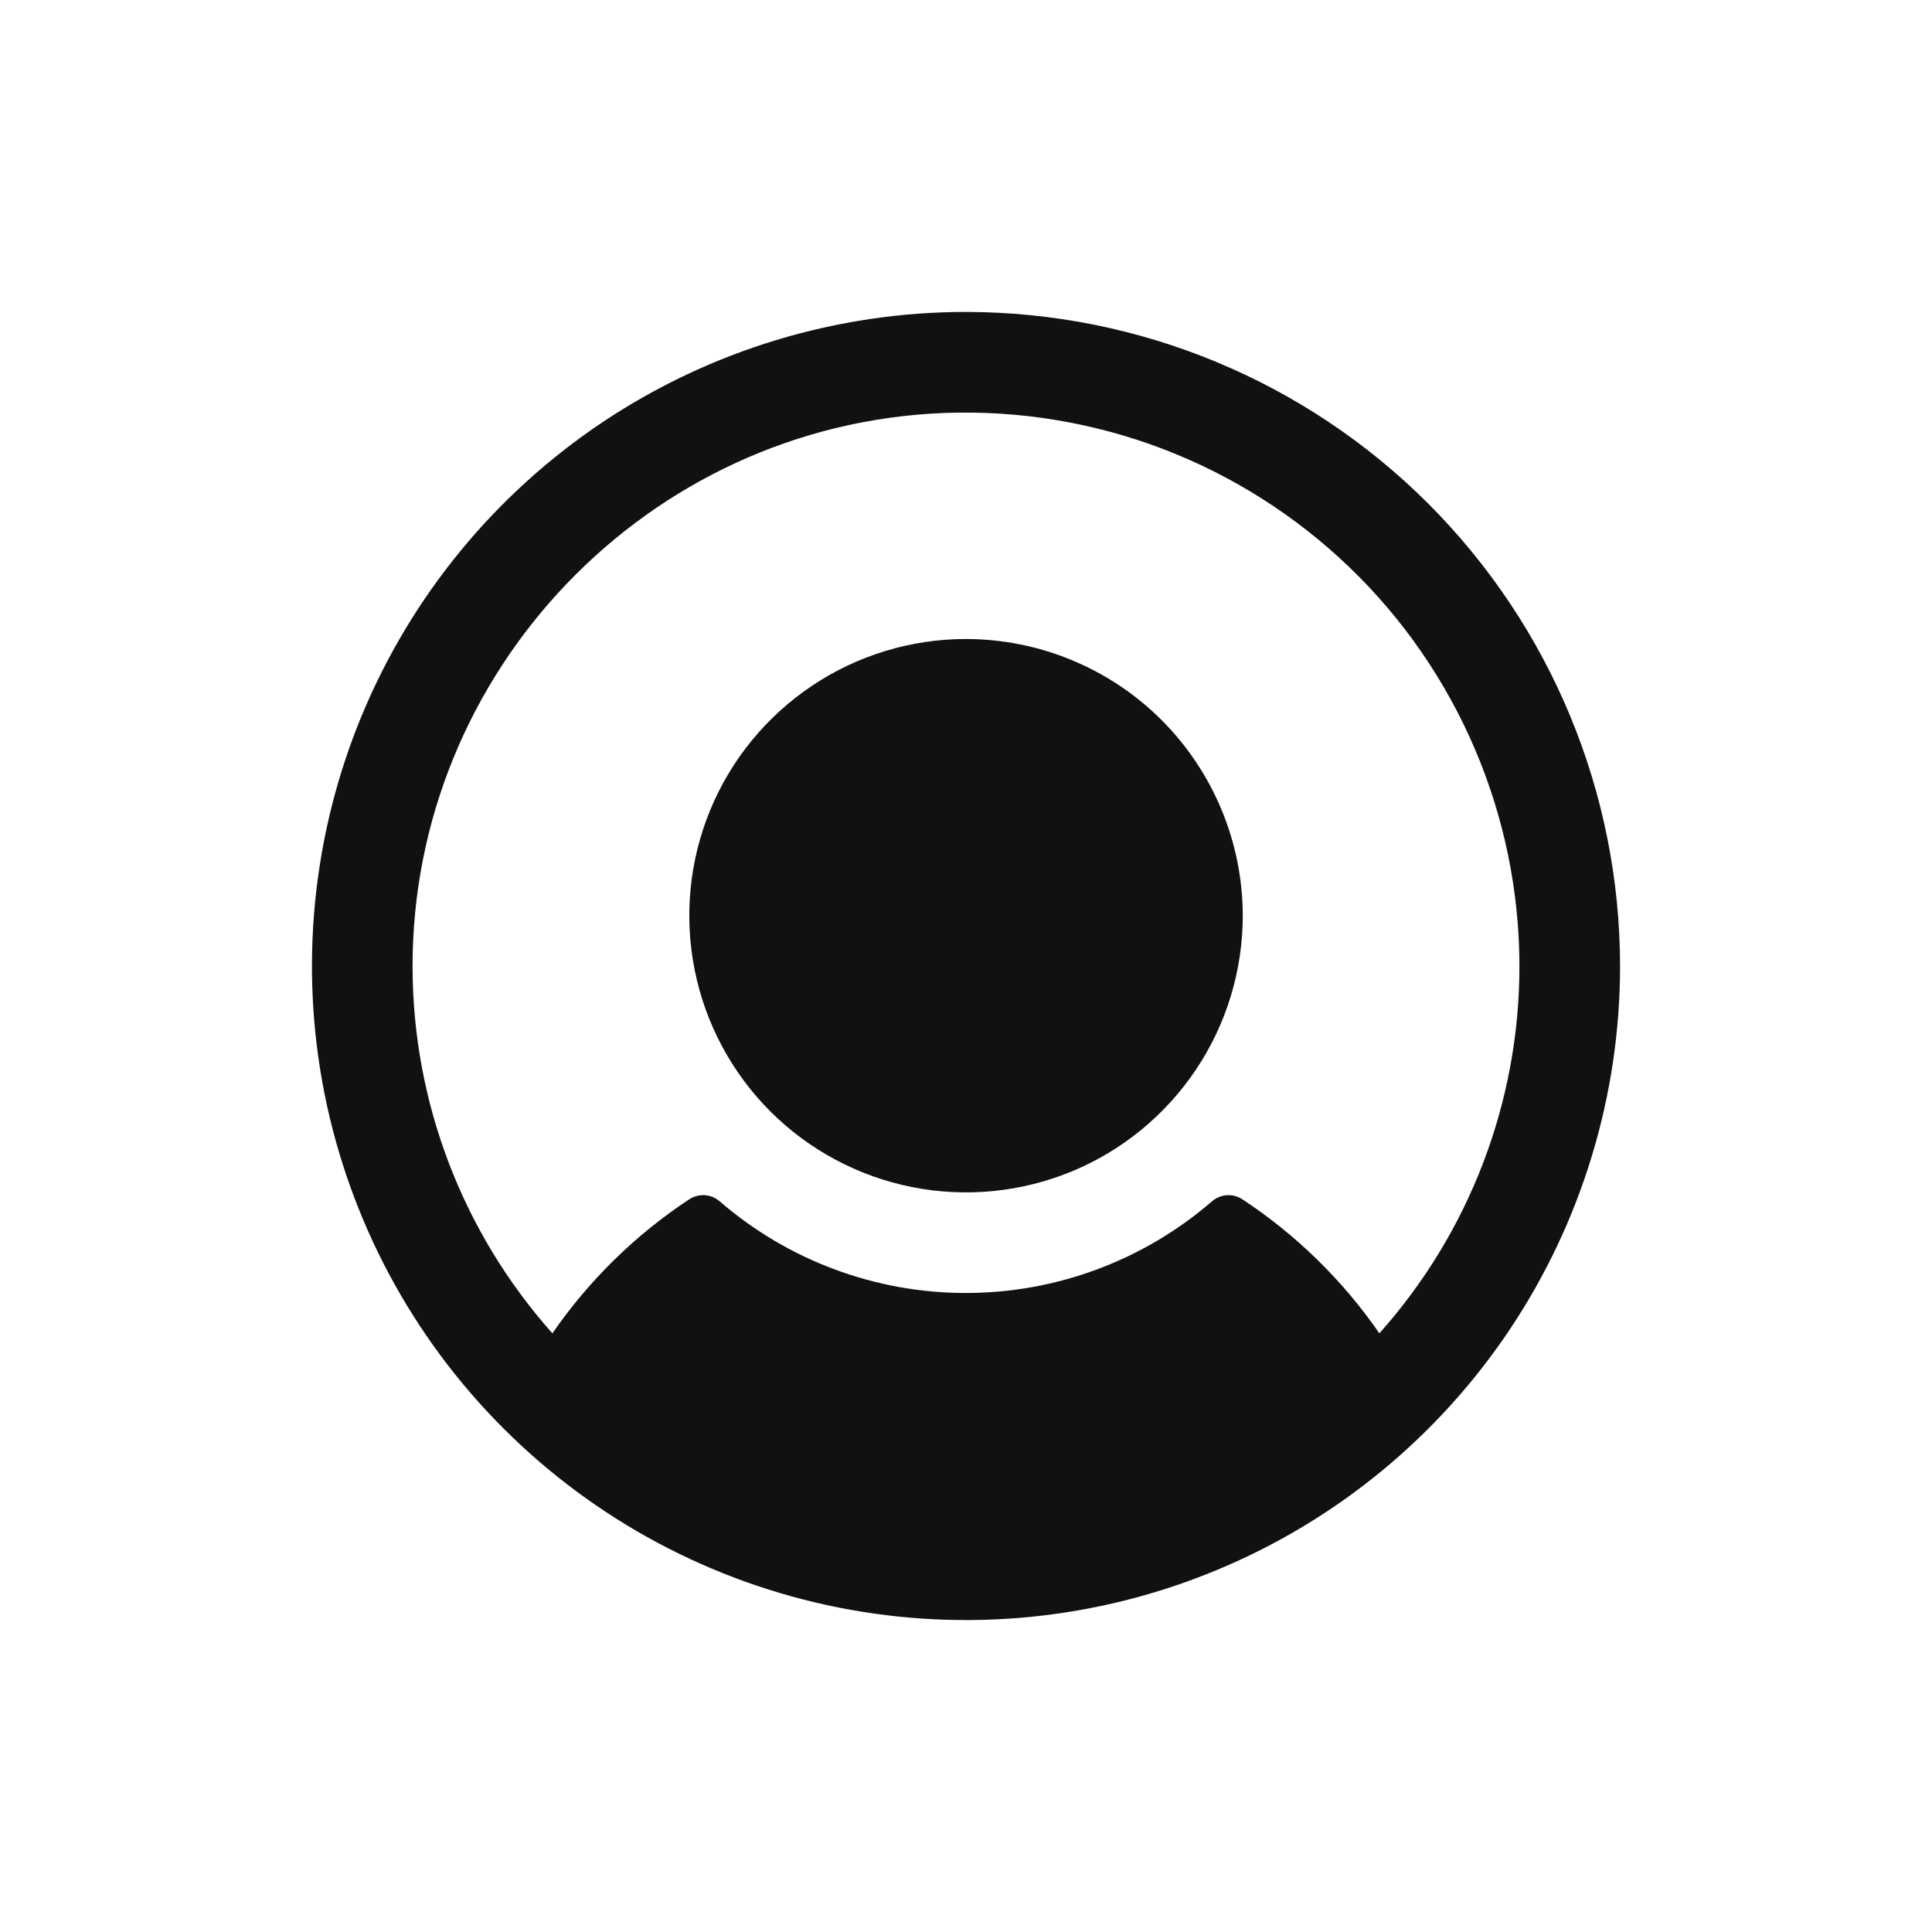 <svg width="24" height="24" viewBox="0 0 24 24" fill="none" xmlns="http://www.w3.org/2000/svg">
<path d="M15.438 11.375C15.438 12.055 15.236 12.72 14.858 13.285C14.48 13.85 13.944 14.291 13.316 14.551C12.687 14.811 11.996 14.879 11.329 14.746C10.663 14.614 10.05 14.286 9.569 13.806C9.089 13.325 8.761 12.712 8.629 12.046C8.496 11.379 8.564 10.688 8.824 10.059C9.084 9.431 9.525 8.895 10.09 8.517C10.655 8.139 11.32 7.938 12 7.938C12.911 7.939 13.785 8.301 14.43 8.945C15.074 9.59 15.437 10.464 15.438 11.375ZM20.125 12C20.125 13.607 19.648 15.178 18.756 16.514C17.863 17.85 16.594 18.892 15.109 19.506C13.625 20.122 11.991 20.282 10.415 19.969C8.839 19.655 7.391 18.881 6.255 17.745C5.118 16.609 4.345 15.161 4.031 13.585C3.718 12.009 3.879 10.375 4.493 8.891C5.108 7.406 6.15 6.137 7.486 5.244C8.822 4.352 10.393 3.875 12 3.875C14.154 3.877 16.22 4.734 17.743 6.257C19.266 7.781 20.123 9.846 20.125 12ZM18.875 12C18.874 11.075 18.686 10.159 18.323 9.308C17.96 8.457 17.43 7.687 16.762 7.046C16.095 6.405 15.306 5.905 14.441 5.575C13.576 5.246 12.654 5.095 11.729 5.13C8.049 5.273 5.115 8.338 5.125 12.02C5.129 13.696 5.747 15.312 6.862 16.563C7.317 15.904 7.894 15.339 8.562 14.898C8.619 14.861 8.687 14.843 8.755 14.847C8.824 14.852 8.888 14.879 8.94 14.923C9.789 15.658 10.875 16.062 11.998 16.062C13.121 16.062 14.206 15.658 15.056 14.923C15.107 14.879 15.172 14.852 15.24 14.847C15.308 14.843 15.376 14.861 15.433 14.898C16.102 15.339 16.68 15.904 17.135 16.563C18.256 15.308 18.876 13.683 18.875 12Z" fill="#111012"/>
</svg>
